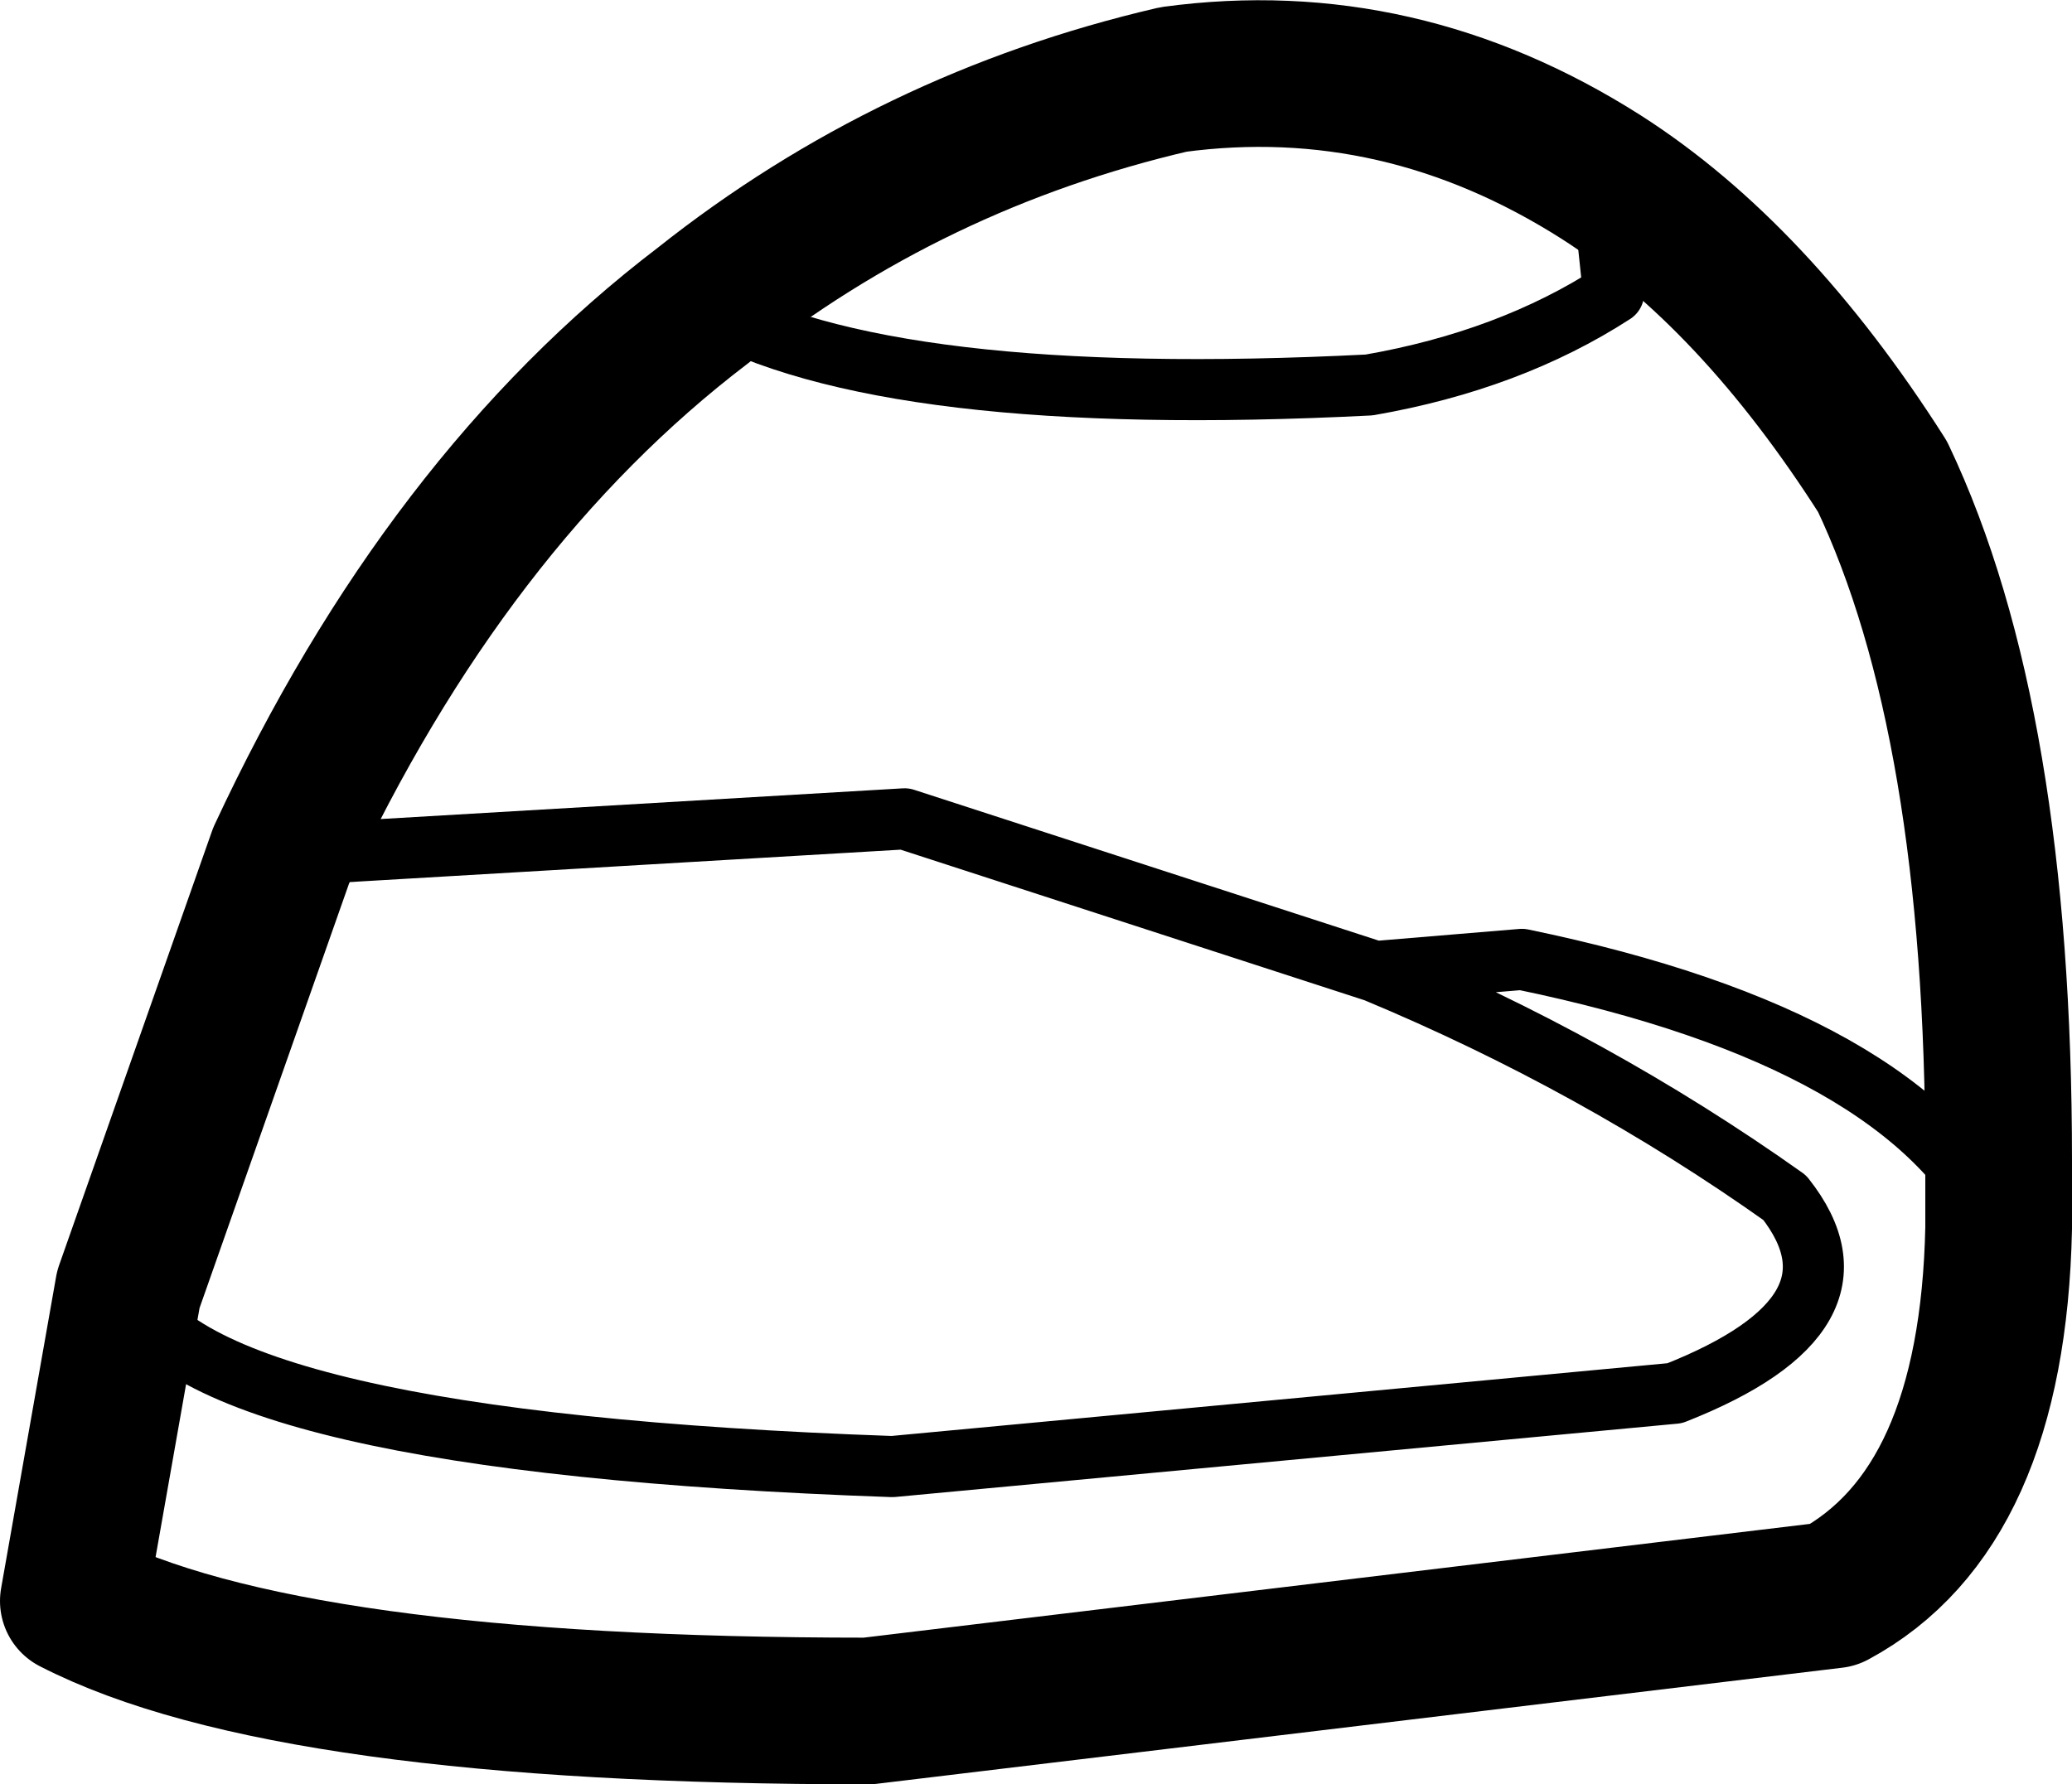 <?xml version="1.0" encoding="UTF-8" standalone="no"?>
<svg xmlns:xlink="http://www.w3.org/1999/xlink" height="14.6px" width="16.95px" xmlns="http://www.w3.org/2000/svg">
  <g transform="matrix(1.0, 0.0, 0.0, 1.0, 8.45, 7.3)">
    <path d="M4.65 -5.85 L4.75 -4.9 Q3.9 -4.35 2.75 -4.15 -1.2 -3.95 -2.7 -4.8 M-6.15 -0.3 L-1.05 -0.6 2.8 0.65 4.0 0.55 Q7.15 1.2 7.9 2.75 M-7.4 3.25 Q-6.85 4.5 -1.15 4.7 L5.25 4.1 Q6.9 3.45 6.15 2.5 4.6 1.4 2.8 0.65" fill="none" stroke="#000000" stroke-linecap="round" stroke-linejoin="round" stroke-width="0.5"/>
    <path d="M-2.7 -4.8 Q-4.8 -3.2 -6.15 -0.3 L-7.4 3.25 -7.85 5.8 Q-6.1 6.7 -1.35 6.7 L6.55 5.75 Q7.85 5.05 7.9 2.75 L7.9 2.2 Q7.9 -1.4 6.95 -3.4 5.9 -5.05 4.65 -5.85 3.0 -6.9 1.15 -6.65 -1.0 -6.15 -2.7 -4.8 Z" fill="none" stroke="#000000" stroke-linecap="round" stroke-linejoin="round" stroke-width="1.2"/>
  </g>
</svg>
